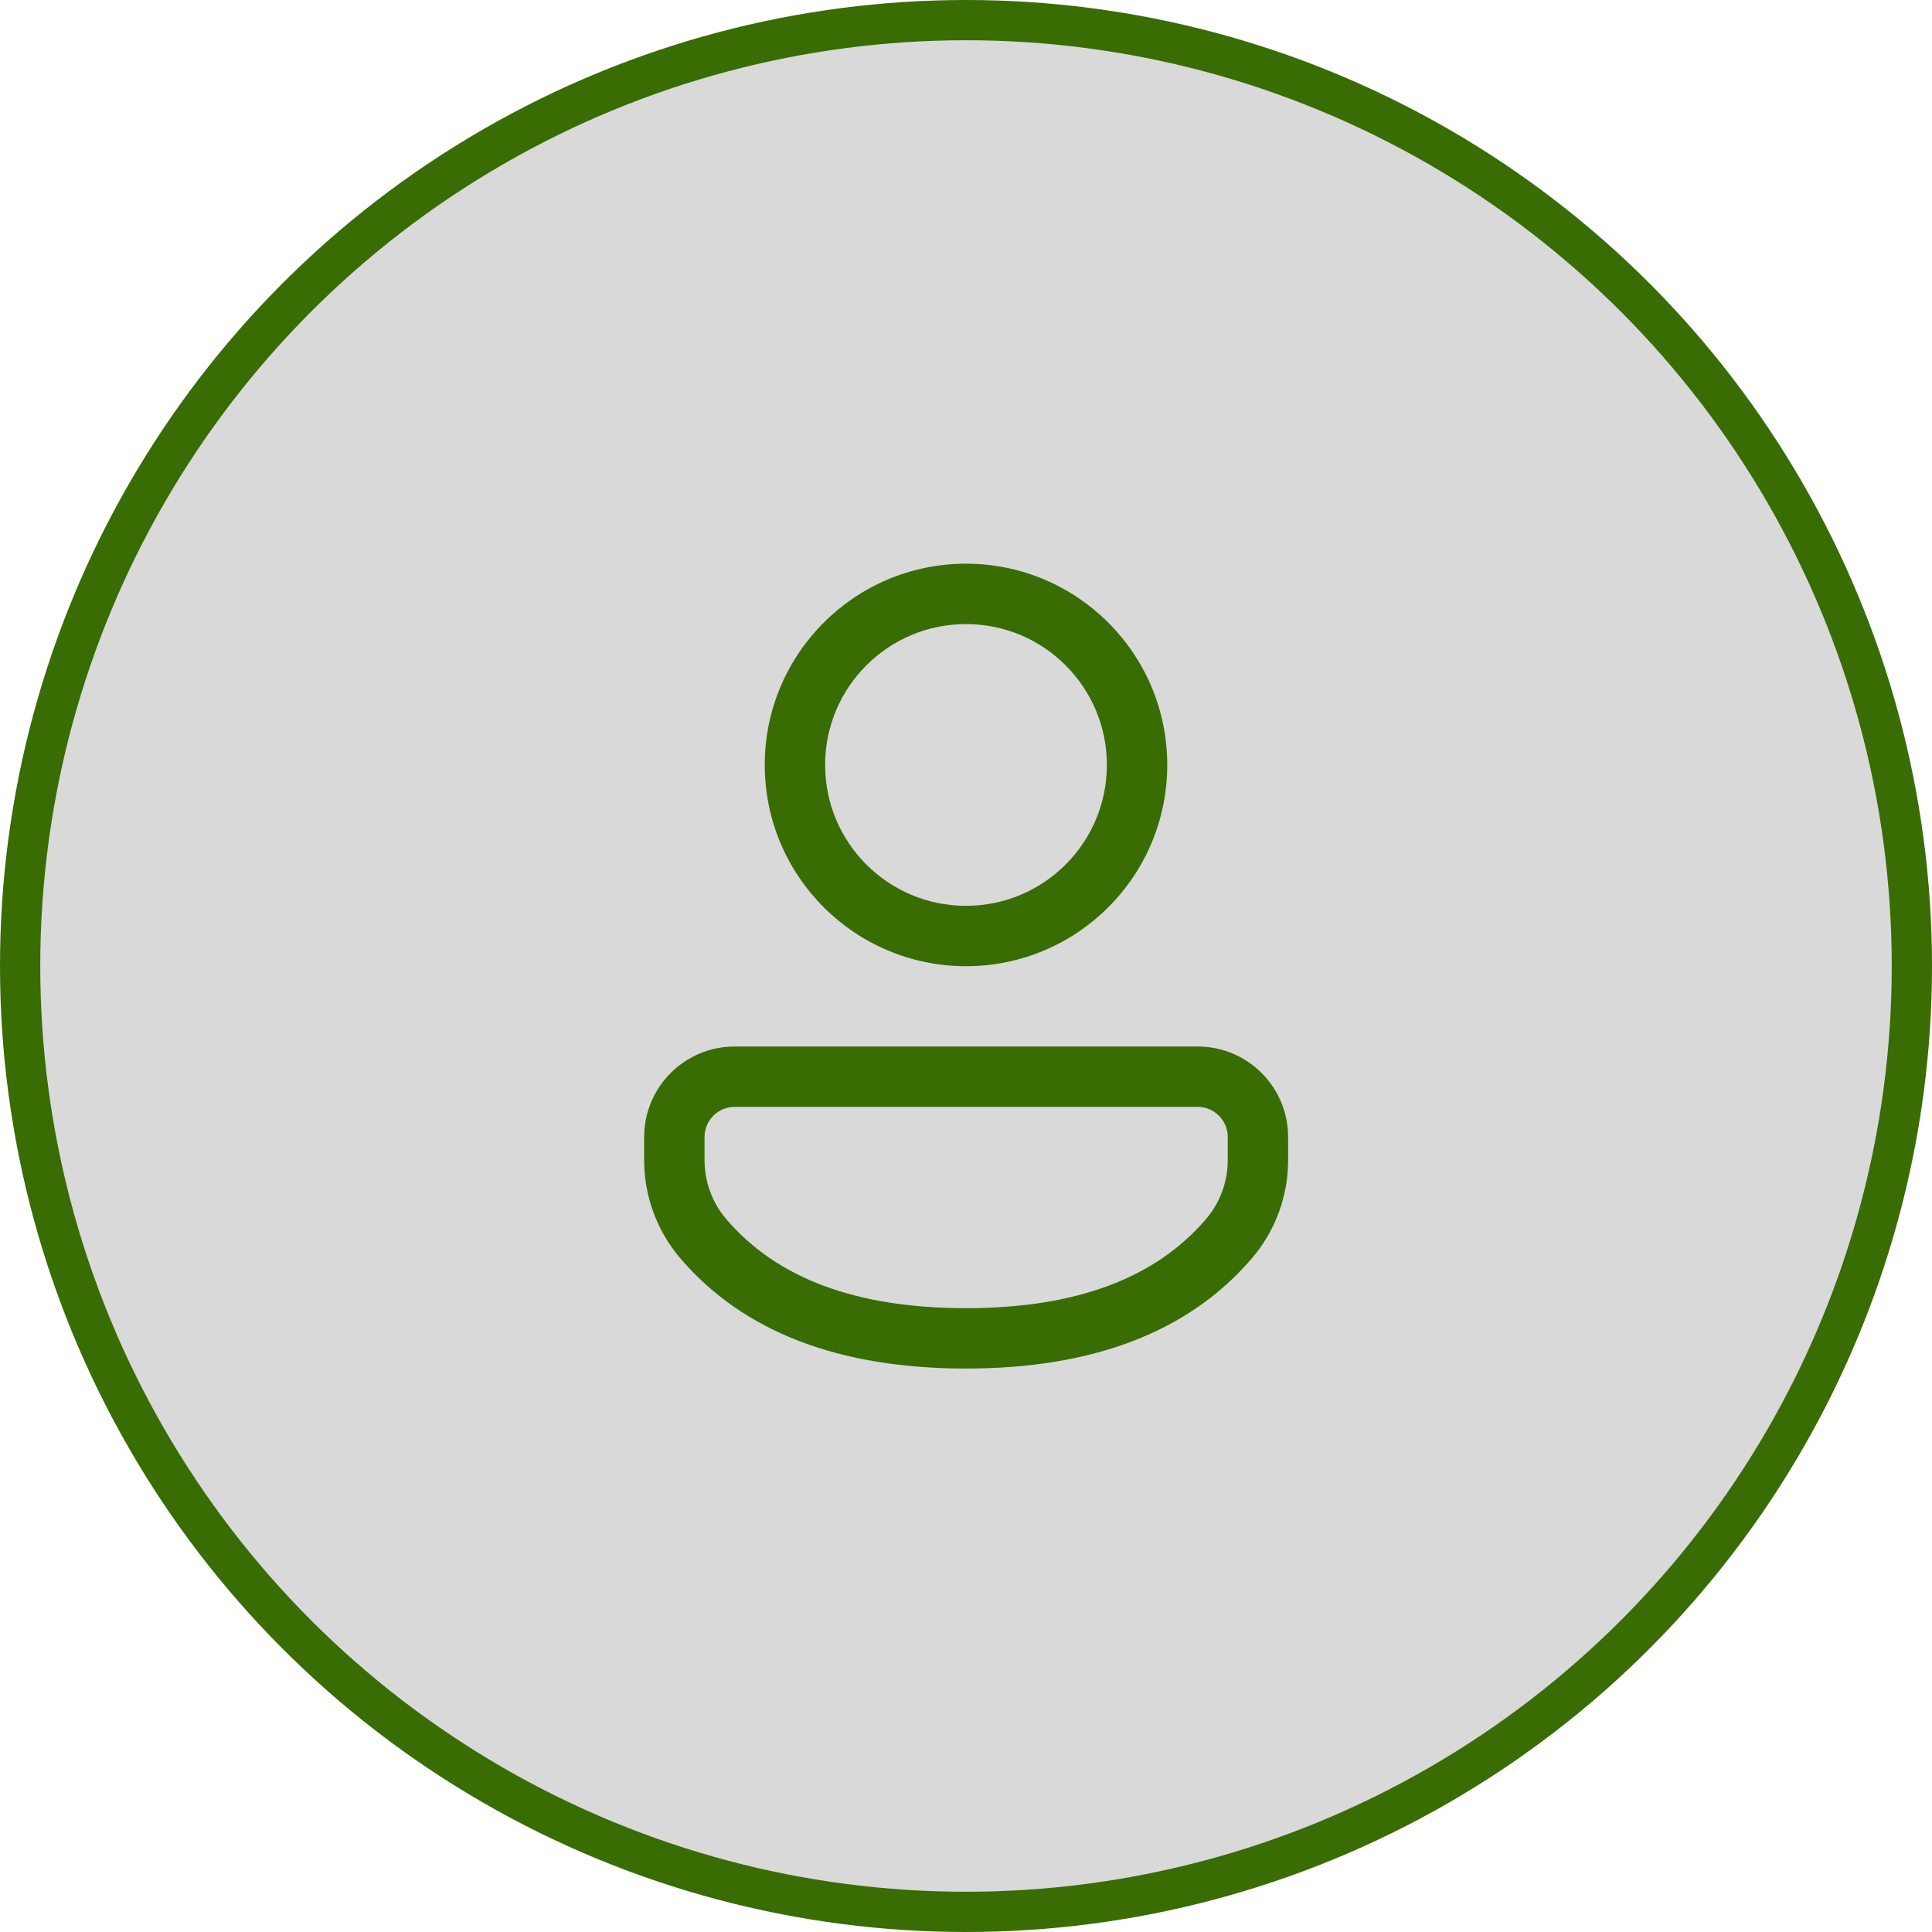 <svg width="48" height="48" viewBox="0 0 48 48" fill="none" xmlns="http://www.w3.org/2000/svg">
<circle cx="24" cy="24" r="23.5" fill="#D9D9D9" stroke="#396C03"/>
<path d="M29.755 26C30.997 26 32.003 27.007 32.003 28.249V28.825C32.003 29.719 31.684 30.584 31.102 31.263C29.533 33.096 27.146 34.001 24 34.001C20.855 34.001 18.468 33.096 16.902 31.262C16.322 30.583 16.004 29.72 16.004 28.827V28.249C16.004 27.007 17.011 26 18.253 26H29.755ZM29.755 27.5H18.253C17.839 27.5 17.504 27.835 17.504 28.249V28.827C17.504 29.362 17.695 29.881 18.043 30.288C19.296 31.756 21.262 32.501 24 32.501C26.739 32.501 28.706 31.756 29.963 30.288C30.312 29.88 30.503 29.361 30.503 28.825V28.249C30.503 27.835 30.168 27.5 29.755 27.5ZM24 14.005C26.762 14.005 29 16.244 29 19.005C29 21.766 26.762 24.005 24 24.005C21.239 24.005 19 21.766 19 19.005C19 16.244 21.239 14.005 24 14.005ZM24 15.505C22.067 15.505 20.5 17.072 20.5 19.005C20.5 20.938 22.067 22.505 24 22.505C25.933 22.505 27.5 20.938 27.5 19.005C27.5 17.072 25.933 15.505 24 15.505Z" fill="#396C03"/>
</svg>
